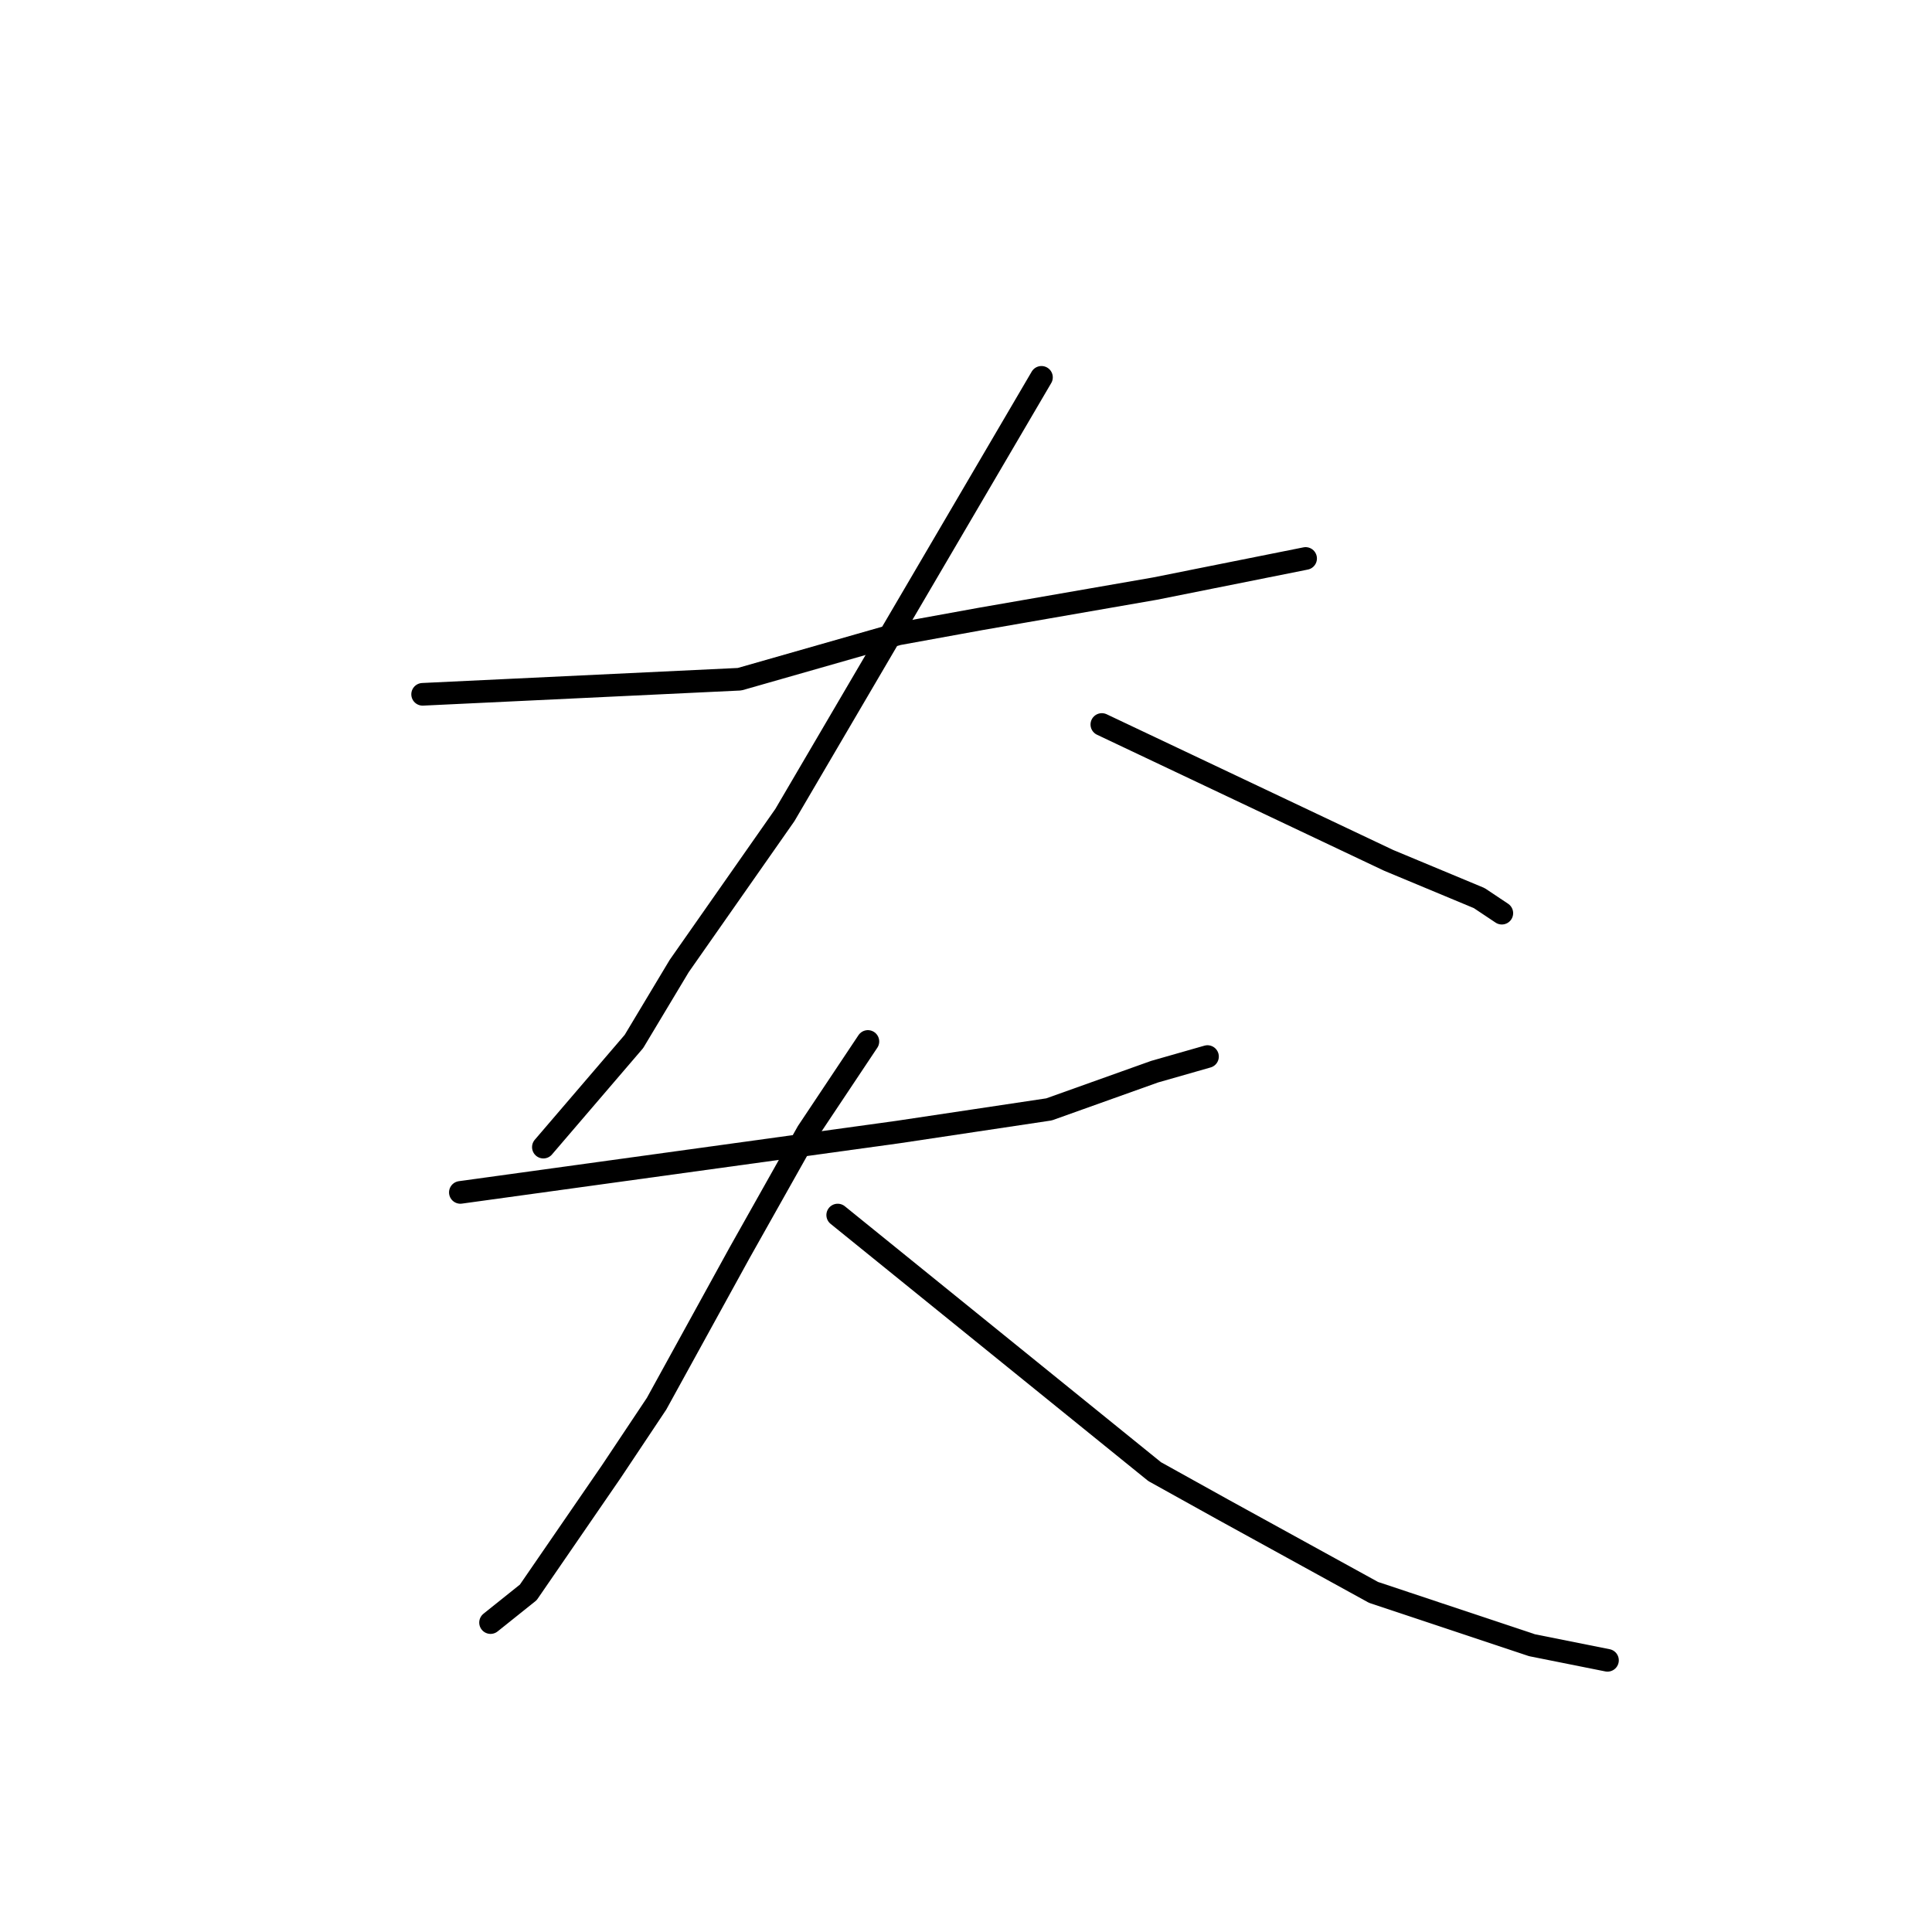 <?xml version="1.0" standalone="no"?>
    <svg width="256" height="256" xmlns="http://www.w3.org/2000/svg" version="1.1">
    <polyline stroke="black" stroke-width="3" stroke-linecap="round" fill="transparent" stroke-linejoin="round" points="56 92 77 91 98 90 119 84 130 82 153 78 173 74 173 74 " />
        <polyline stroke="black" stroke-width="3" stroke-linecap="round" fill="transparent" stroke-linejoin="round" points="138 50 121 79 104 108 90 128 84 138 72 152 72 152 " />
        <polyline stroke="black" stroke-width="3" stroke-linecap="round" fill="transparent" stroke-linejoin="round" points="146 96 165 105 184 114 196 119 199 121 199 121 " />
        <polyline stroke="black" stroke-width="3" stroke-linecap="round" fill="transparent" stroke-linejoin="round" points="61 158 90 154 119 150 139 147 153 142 160 140 160 140 " />
        <polyline stroke="black" stroke-width="3" stroke-linecap="round" fill="transparent" stroke-linejoin="round" points="115 138 111 144 107 150 98 166 87 186 81 195 70 211 65 215 65 215 " />
        <polyline stroke="black" stroke-width="3" stroke-linecap="round" fill="transparent" stroke-linejoin="round" points="111 161 132 178 153 195 162 200 182 211 203 218 213 220 213 220 " />
        </svg>